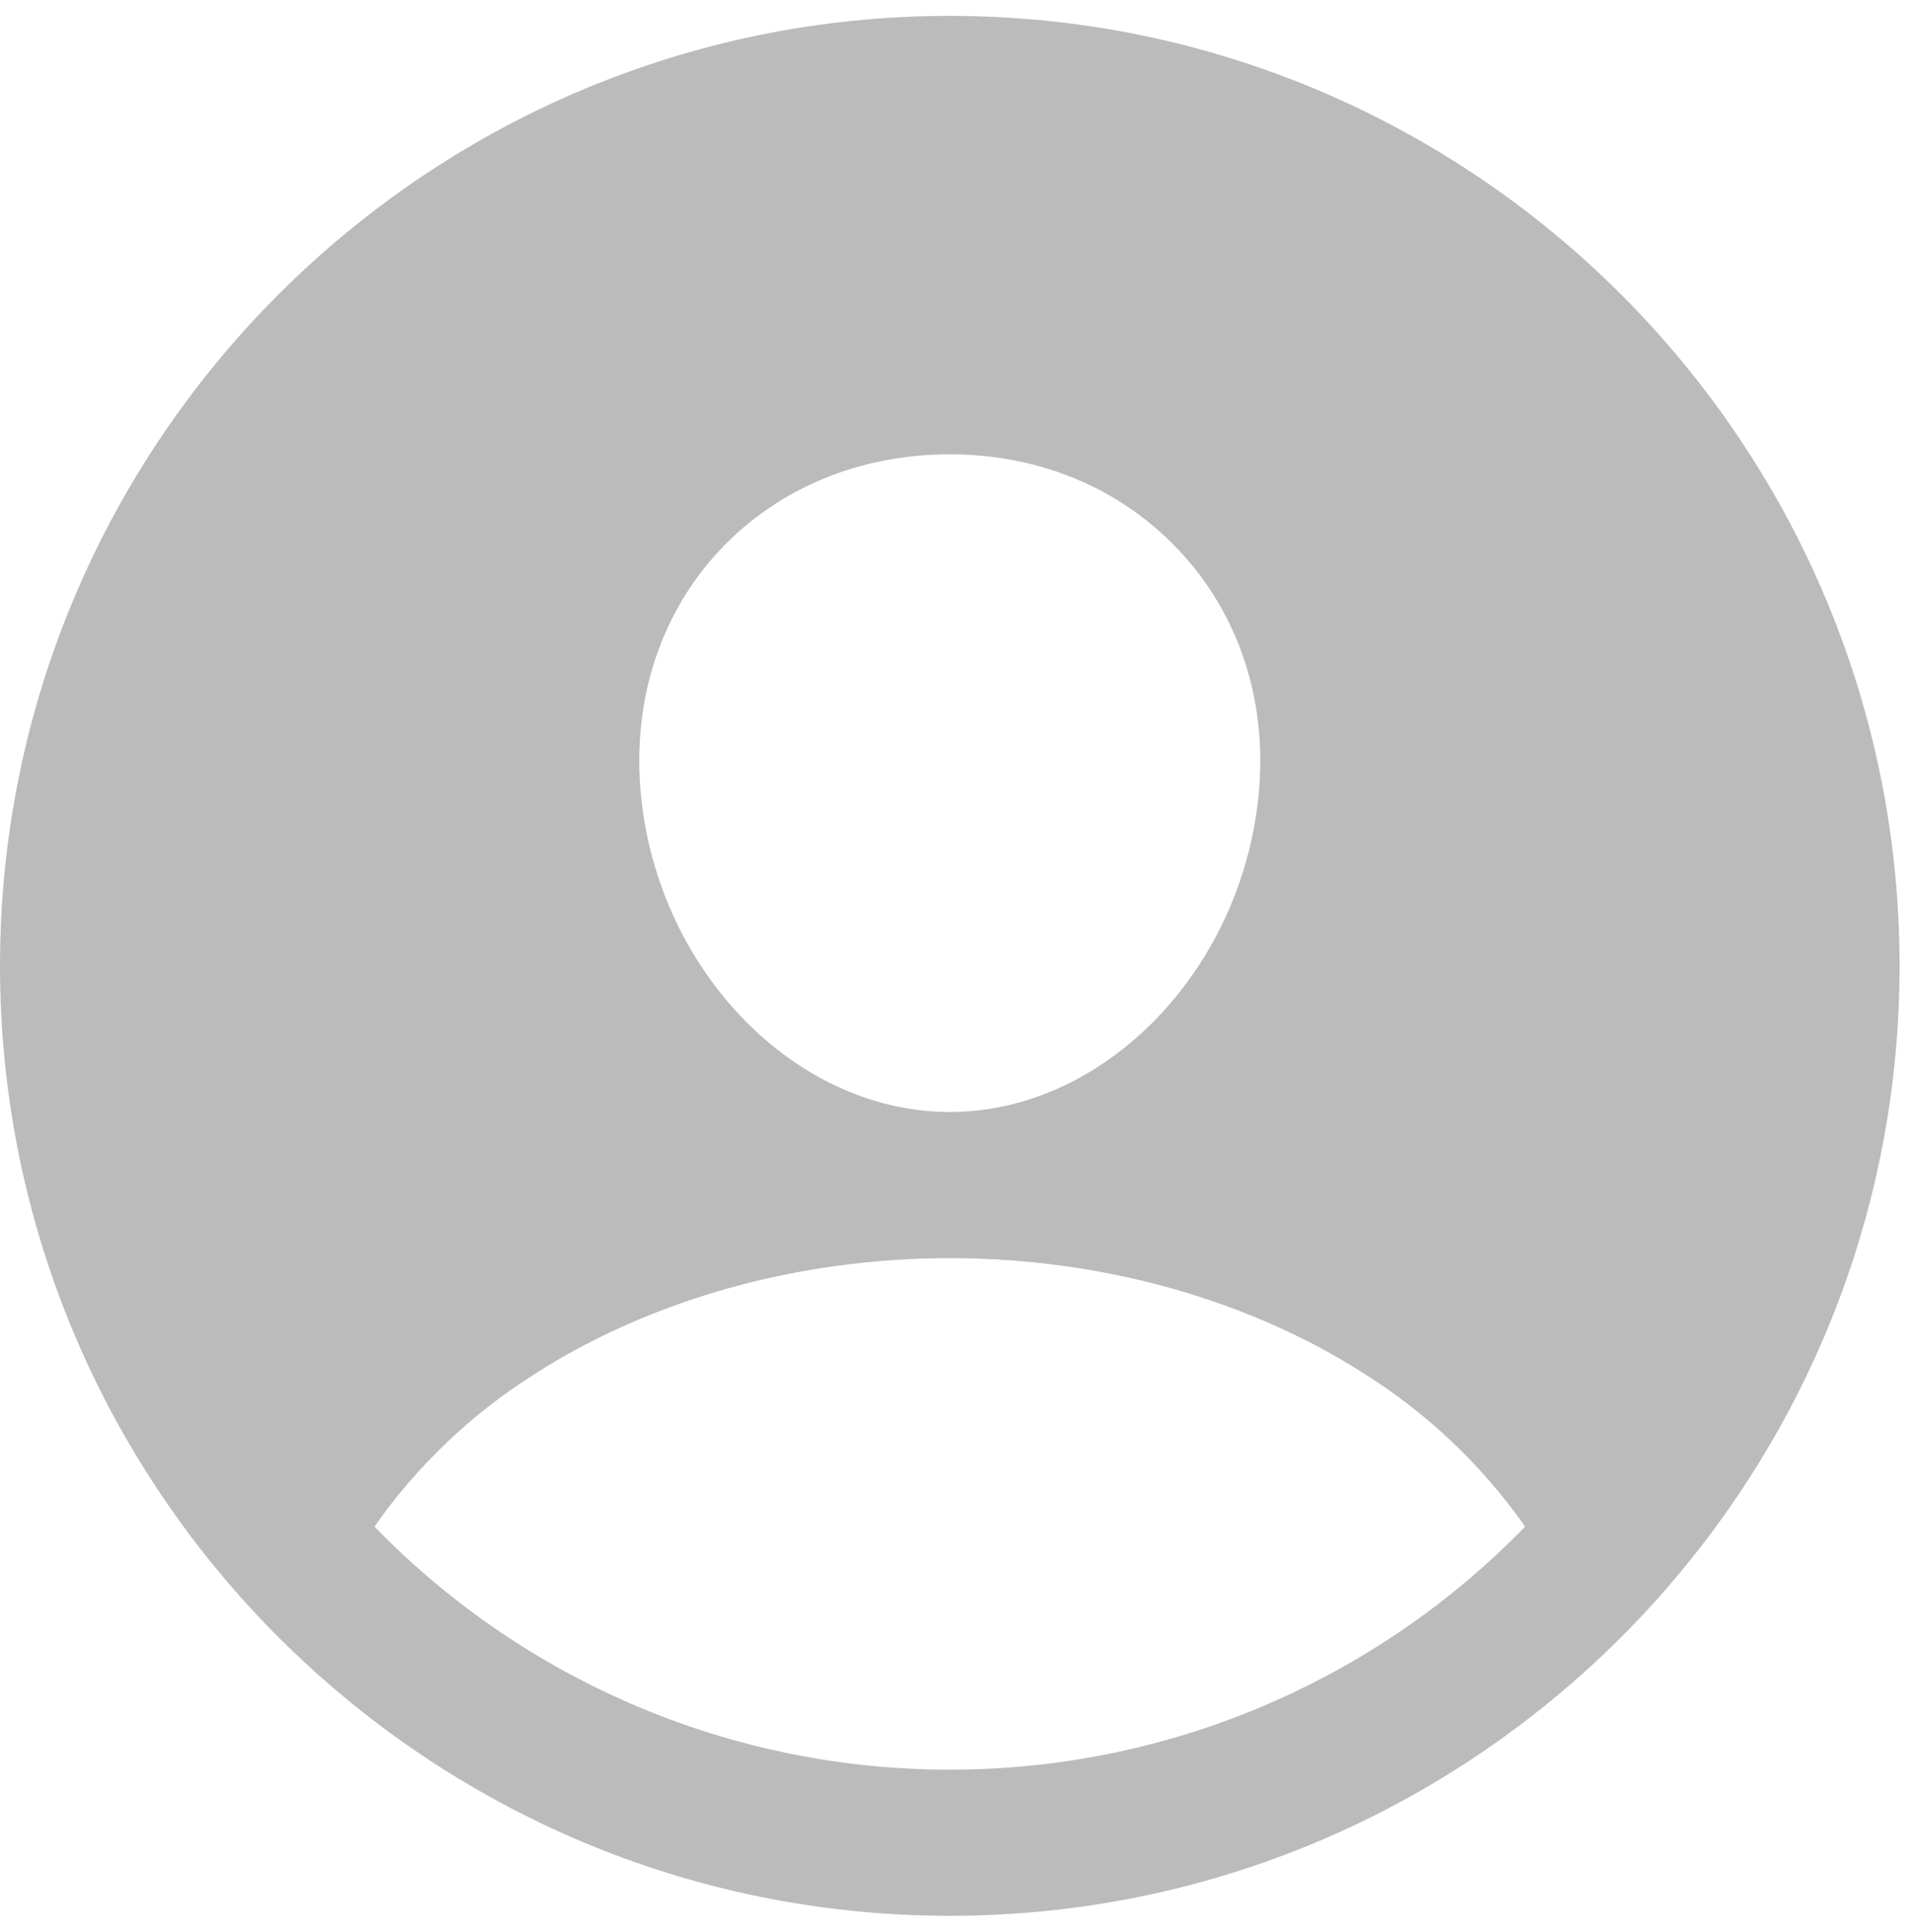<svg width="94" height="95" viewBox="0 0 94 95" fill="none" xmlns="http://www.w3.org/2000/svg">
<path d="M46.719 0.781C20.958 0.781 0 21.739 0 47.5C0 73.26 20.958 94.219 46.719 94.219C72.479 94.219 93.438 73.26 93.438 47.5C93.438 21.739 72.479 0.781 46.719 0.781ZM35.439 27.02C38.285 24.004 42.289 22.344 46.719 22.344C51.148 22.344 55.117 24.015 57.974 27.047C60.869 30.12 62.277 34.248 61.945 38.686C61.28 47.5 54.452 54.688 46.719 54.688C38.986 54.688 32.144 47.5 31.492 38.684C31.162 34.21 32.568 30.068 35.439 27.02ZM46.719 87.031C41.441 87.035 36.217 85.978 31.356 83.925C26.494 81.872 22.095 78.863 18.418 75.078C20.524 72.074 23.207 69.521 26.311 67.567C32.036 63.897 39.282 61.875 46.719 61.875C54.156 61.875 61.401 63.897 67.12 67.567C70.226 69.52 72.912 72.074 75.019 75.078C71.343 78.864 66.944 81.872 62.082 83.926C57.221 85.979 51.996 87.035 46.719 87.031Z" fill="#BBBBBB"/>
</svg>
